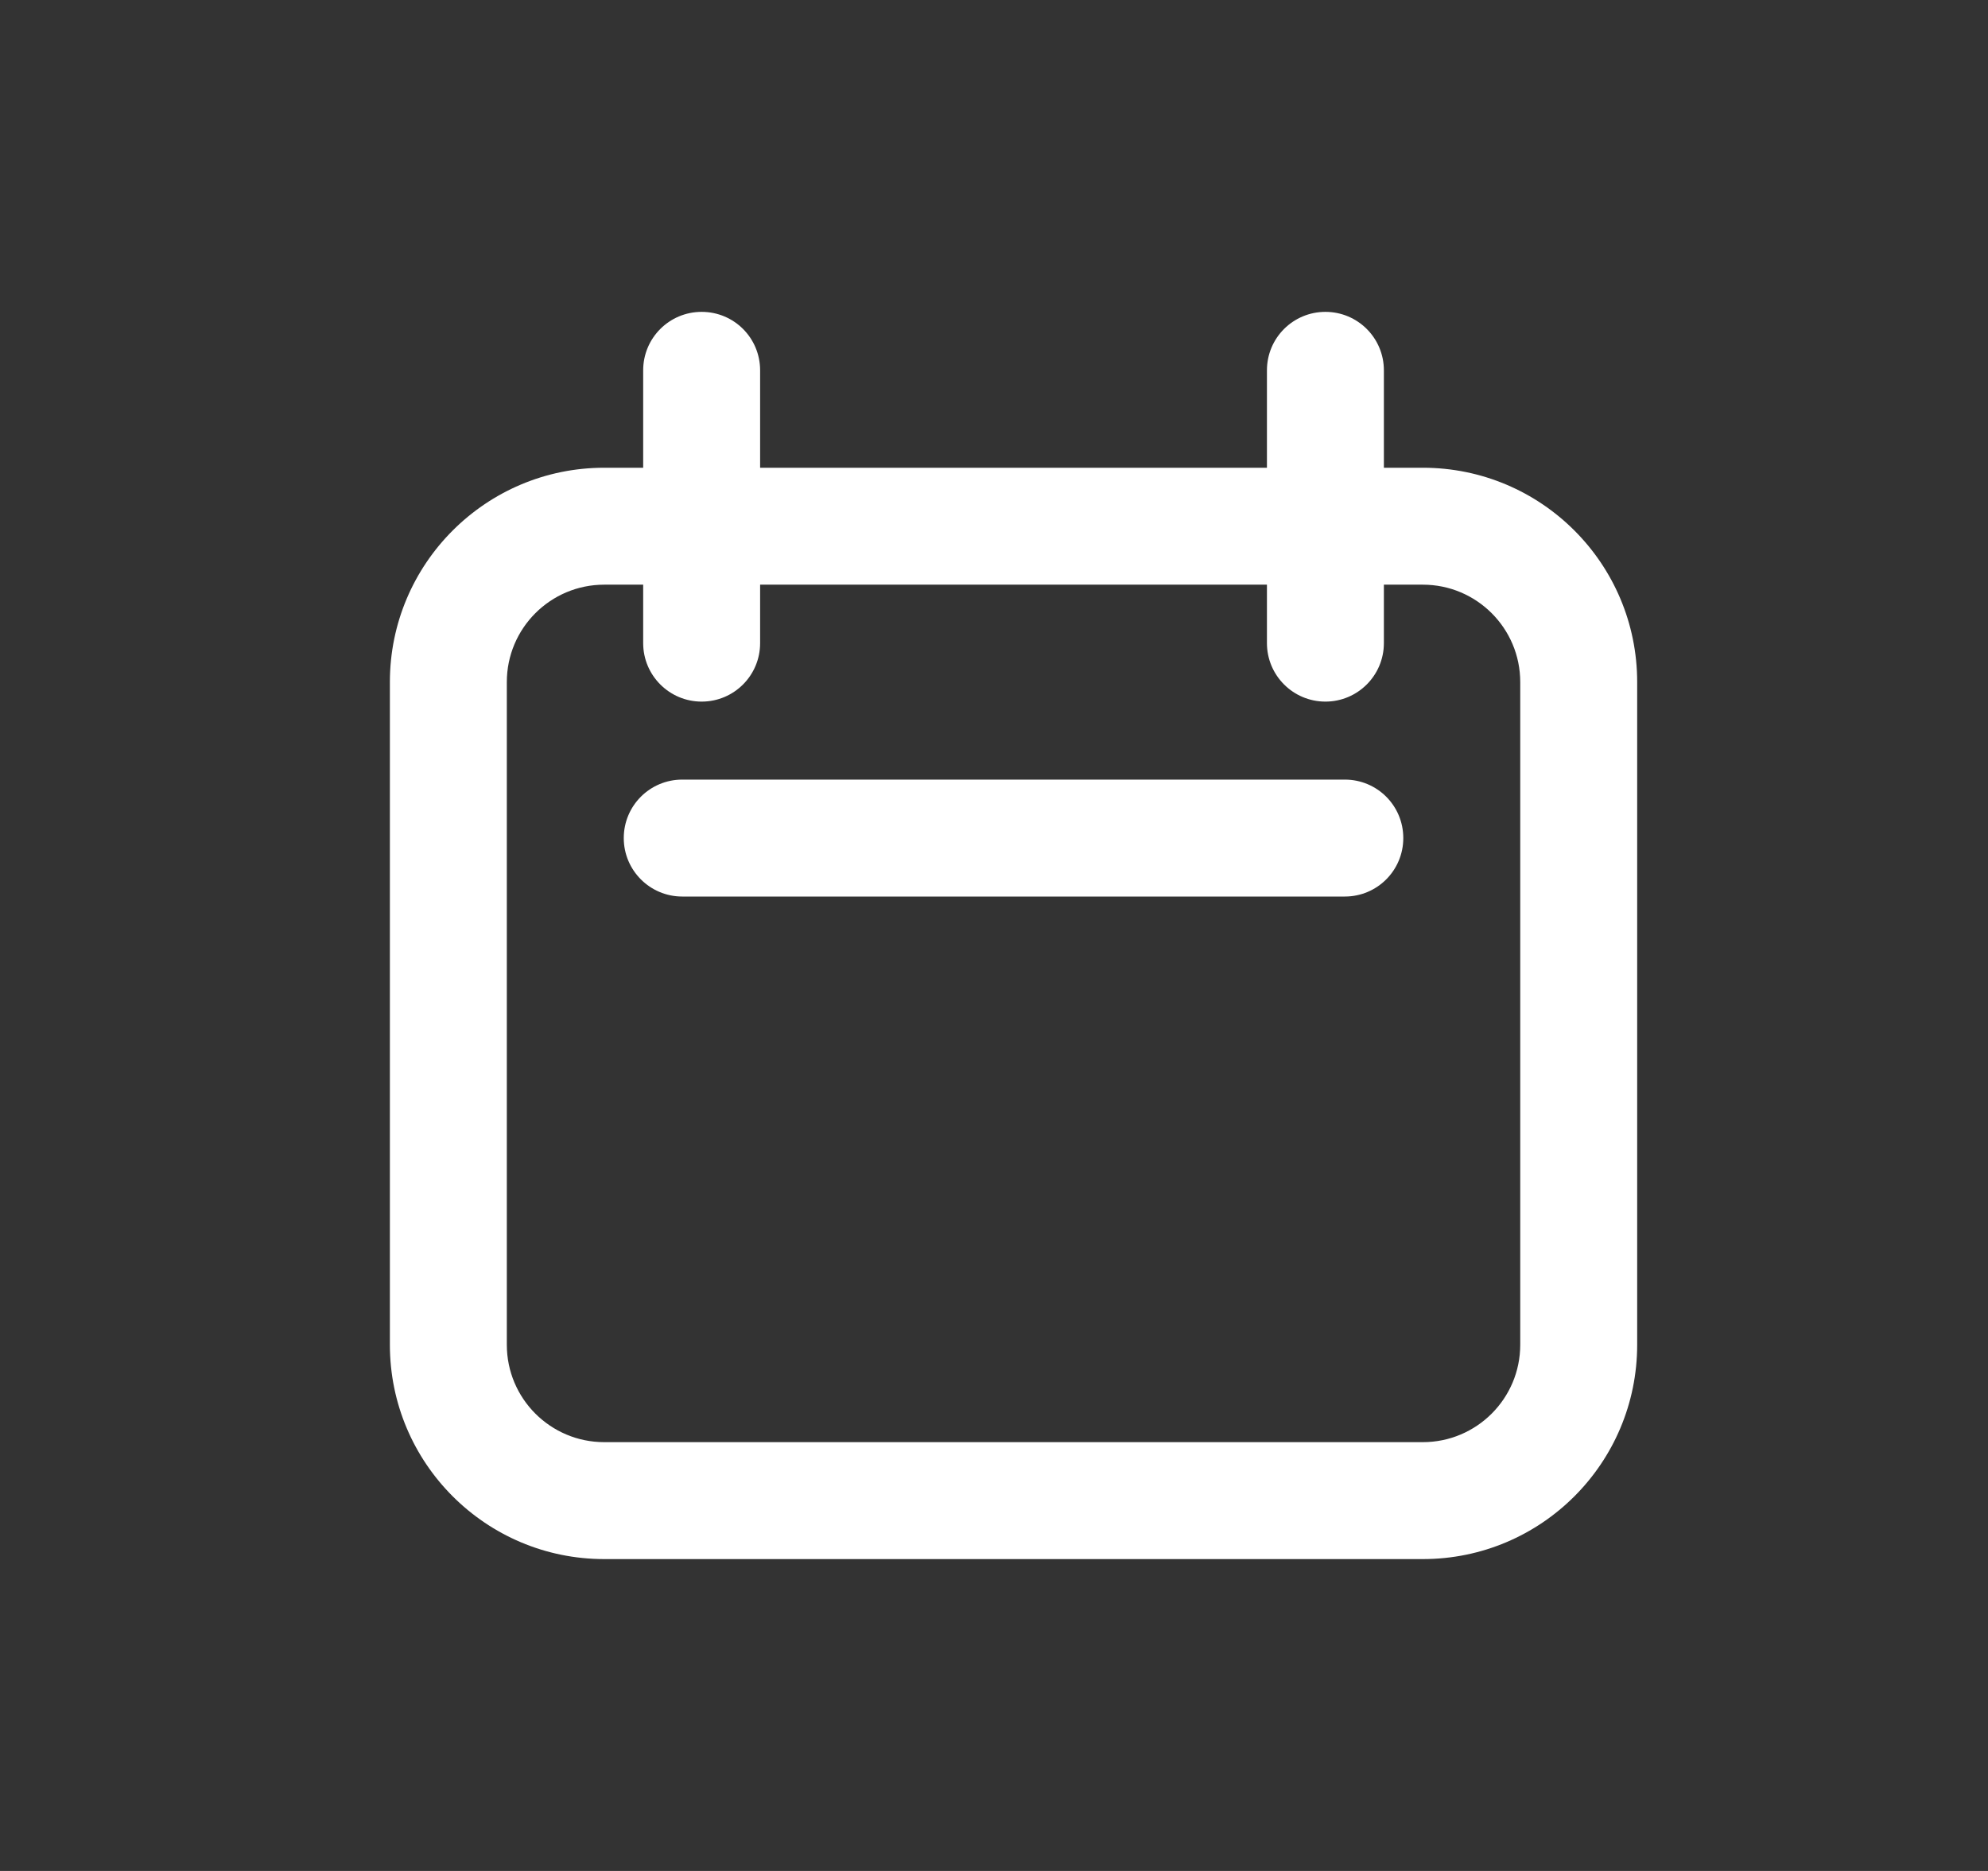 <svg width="17" height="16" viewBox="0 0 17 16" fill="none">
    <rect x="0" y="0" width="17" height="16" fill="#333333" stroke="none"/>
    <path
      fillRule="evenodd"
      clipRule="evenodd"
      d="M5.167 5C4.707 5 4.334 5.373 4.334 5.833V11.5C4.334 11.96 4.707 12.333 5.167 12.333H12.167C12.627 12.333 13 11.96 13 11.5V5.833C13 5.373 12.627 5 12.167 5H5.167ZM3.334 5.833C3.334 4.821 4.155 4 5.167 4H12.167C13.18 4 14 4.821 14 5.833V11.5C14 12.512 13.18 13.333 12.167 13.333H5.167C4.155 13.333 3.334 12.512 3.334 11.5V5.833Z"
      fill= "#FFFFFF"
    />
    <path
      fillRule="evenodd"
      clipRule="evenodd"
      d="M6 2.667C6.277 2.667 6.5 2.89 6.5 3.167V5.5C6.5 5.776 6.277 6 6 6C5.724 6 5.5 5.776 5.5 5.5V3.167C5.5 2.89 5.724 2.667 6 2.667Z"
      fill= "#FFFFFF"
    />
    <path
      fillRule="evenodd"
      clipRule="evenodd"
      d="M11.334 2.667C11.61 2.667 11.834 2.89 11.834 3.167V5.5C11.834 5.776 11.61 6 11.334 6C11.058 6 10.834 5.776 10.834 5.5V3.167C10.834 2.89 11.058 2.667 11.334 2.667Z"
      fill= "#FFFFFF"
    />
    <path
      fillRule="evenodd"
      clipRule="evenodd"
      d="M5.334 7.167C5.334 6.89 5.558 6.667 5.834 6.667H11.5C11.777 6.667 12 6.89 12 7.167C12 7.443 11.777 7.667 11.5 7.667H5.834C5.558 7.667 5.334 7.443 5.334 7.167Z"
      fill= "#FFFFFF"
    />
  </svg>